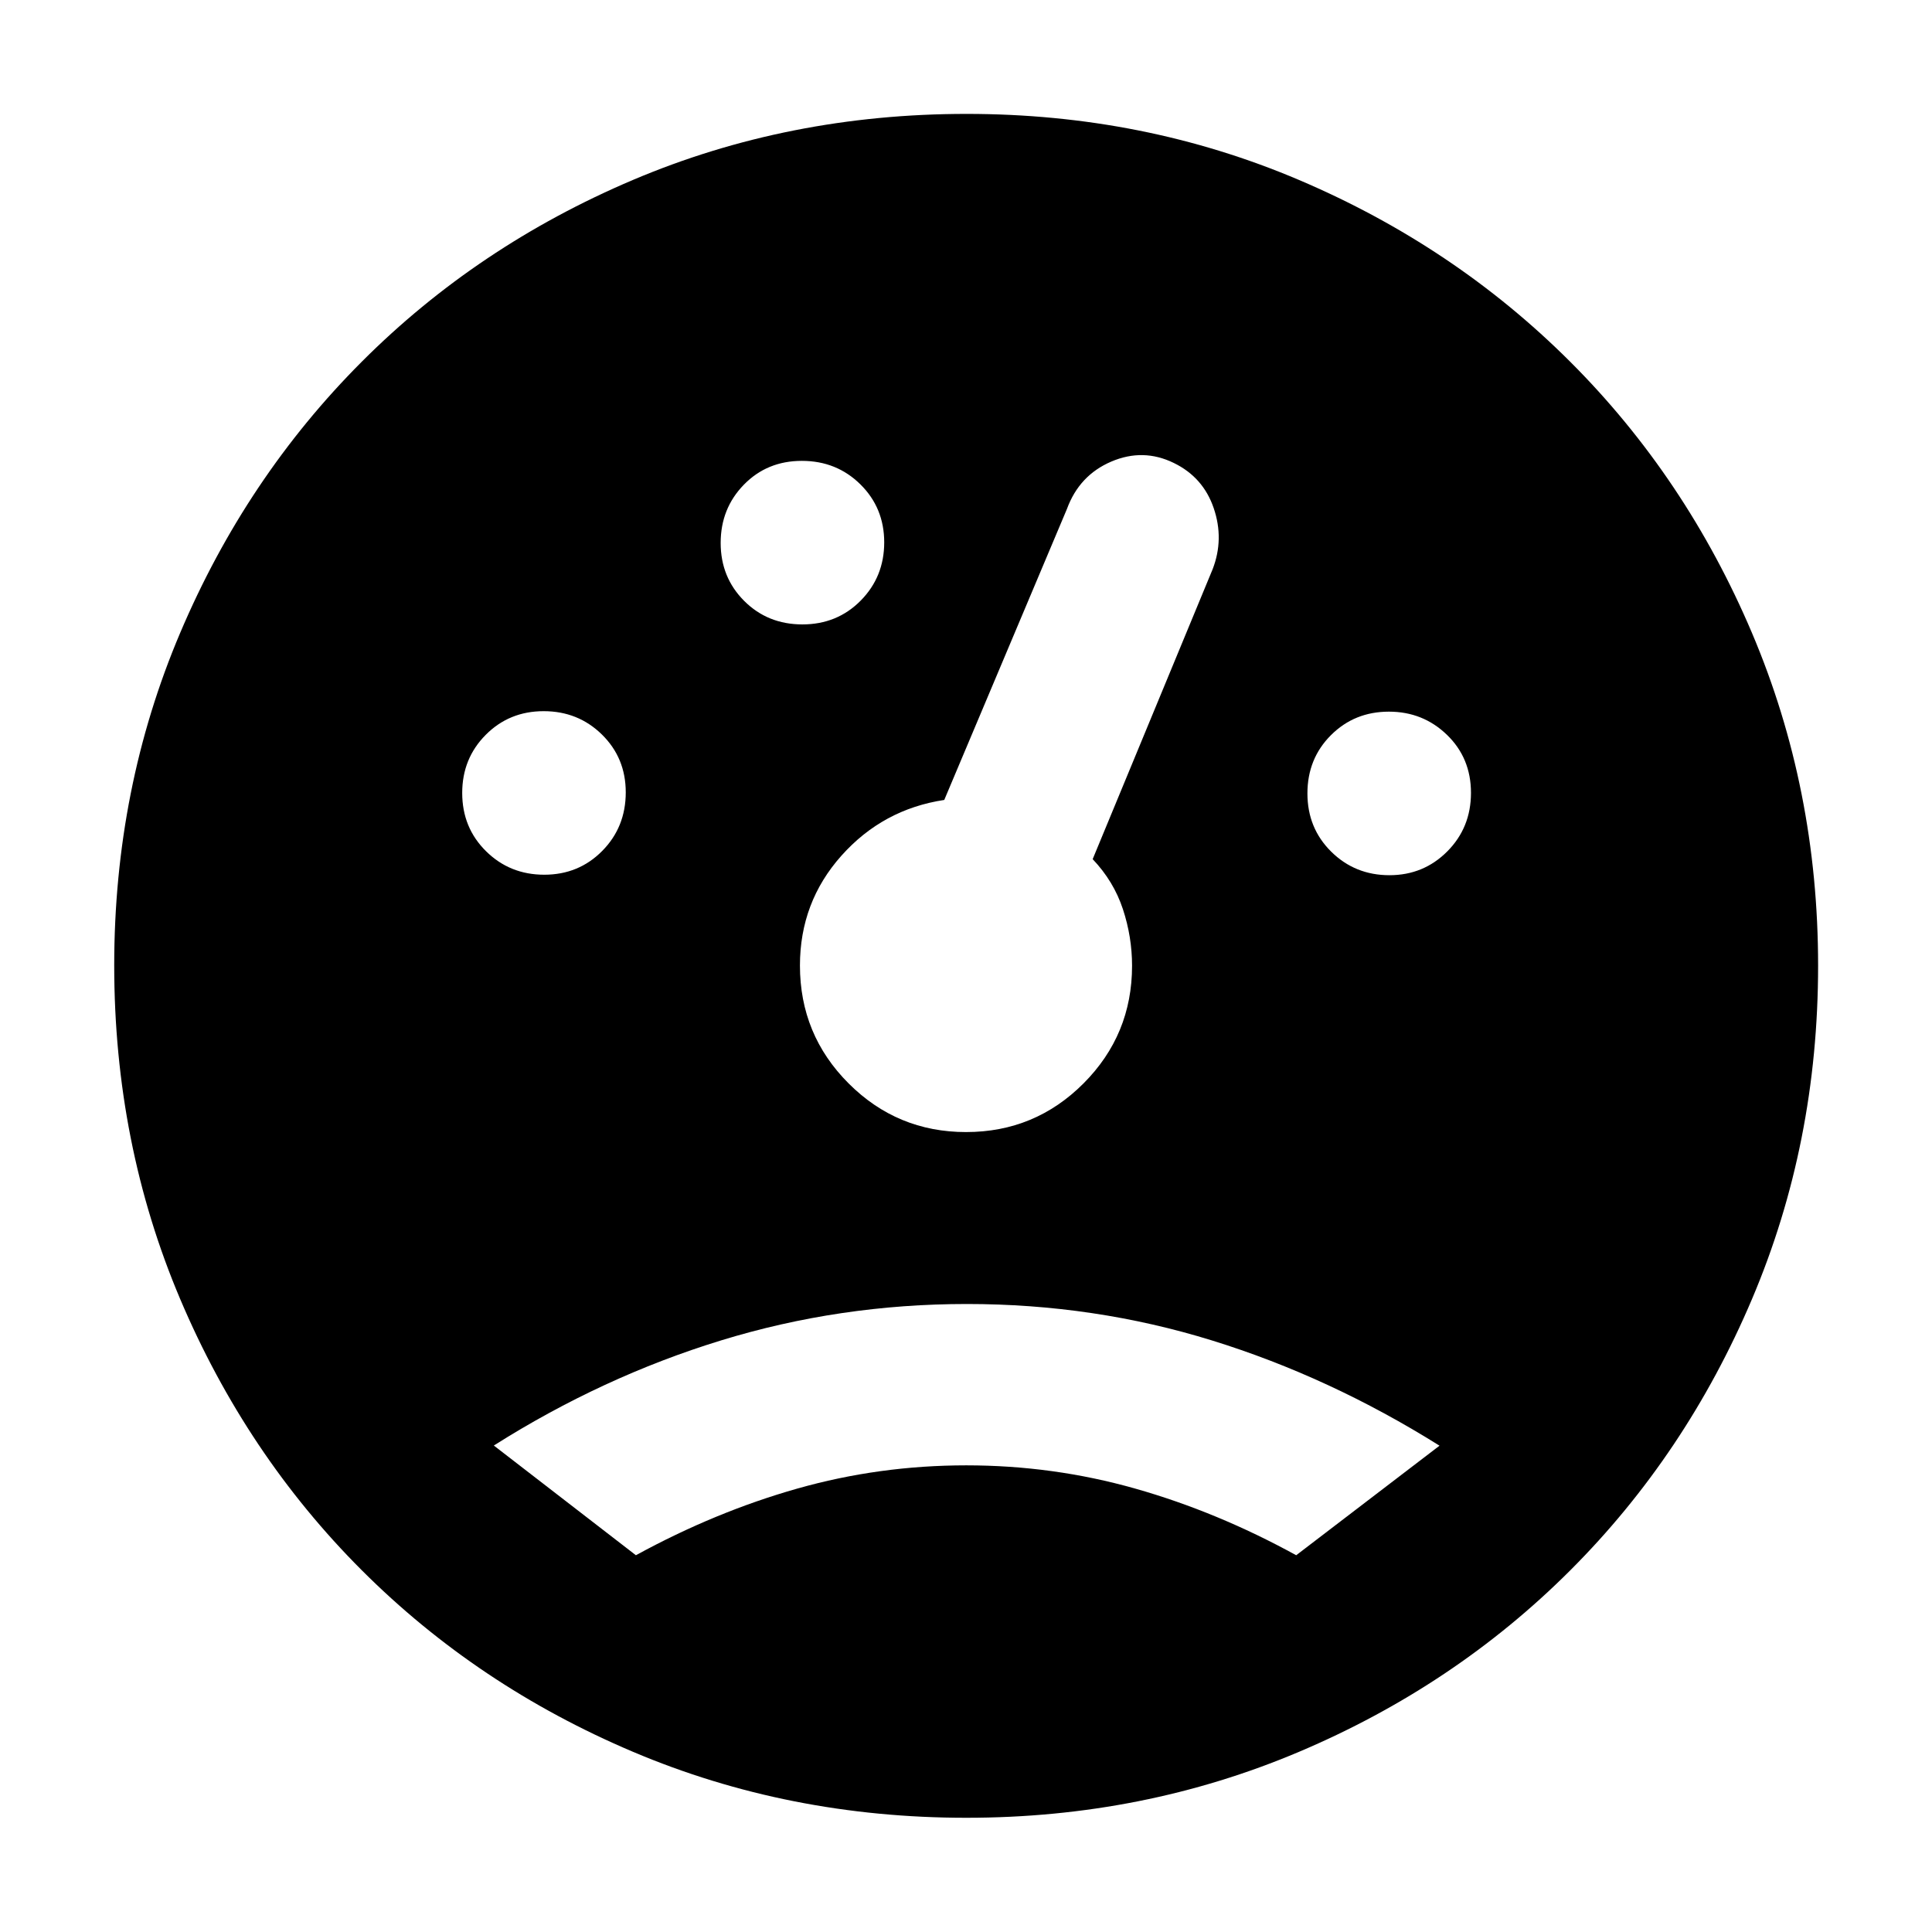 <svg xmlns="http://www.w3.org/2000/svg" height="40" viewBox="0 -960 960 960" width="40"><path d="M480.198-56.754q-88.292 0-165.629-32.764-77.336-32.765-134.811-90.24-57.475-57.475-90.24-134.777-32.764-77.302-32.764-165.778 0-88.004 32.762-165.191 32.761-77.188 90.21-134.726 57.449-57.539 134.773-90.357 77.323-32.818 165.814-32.818 88.004 0 165.191 32.841 77.188 32.841 134.719 90.311 57.53 57.471 90.356 134.837 32.826 77.367 32.826 165.218 0 88.307-32.833 165.668-32.833 77.36-90.312 134.822-57.478 57.461-134.844 90.208-77.367 32.746-165.218 32.746ZM270.441-525.356q17.117 0 28.805-11.828 11.688-11.829 11.688-29.095 0-17.106-11.828-28.725-11.829-11.619-28.946-11.619t-28.805 11.76q-11.688 11.759-11.688 28.865 0 17.266 11.829 28.954 11.828 11.688 28.945 11.688ZM398.72-649.732q17.265 0 28.954-11.829 11.688-11.829 11.688-28.945 0-17.117-11.829-28.806Q415.705-731 398.439-731q-17.266 0-28.805 11.829-11.539 11.829-11.539 28.945 0 17.117 11.679 28.805 11.68 11.689 28.946 11.689Zm291.707 124.616q16.957 0 28.725-11.829t11.768-29.094q0-17.266-11.908-28.805-11.909-11.54-28.866-11.54-17.117 0-28.805 11.68-11.688 11.68-11.688 28.945 0 17.266 11.828 28.954 11.829 11.689 28.946 11.689Zm-210.374 127.63q34.229 0 58.345-24.176 24.116-24.177 24.116-58.448 0-14.353-4.56-28.168-4.56-13.816-15.012-24.816l59.623-144.102q5.761-14.949.522-30.308-5.239-15.358-19.832-22.454-15.255-7.462-31.11-.665-15.855 6.797-21.992 23.529l-60.957 144.58q-30.522 4.616-51.116 27.717-20.594 23.102-20.594 54.571 0 34.358 24.169 58.549 24.169 24.191 58.398 24.191ZM315.975-187.21q39.455-21.573 80.19-33.12 40.735-11.547 83.956-11.547 43.221 0 83.956 11.547 40.735 11.547 79.996 33.12l71.217-54.436q-54.616-34.201-113.108-52.303-58.493-18.101-121.73-18.101-63.238 0-122.182 18.101-58.944 18.102-112.893 52.225l70.598 54.514Z"/></svg>